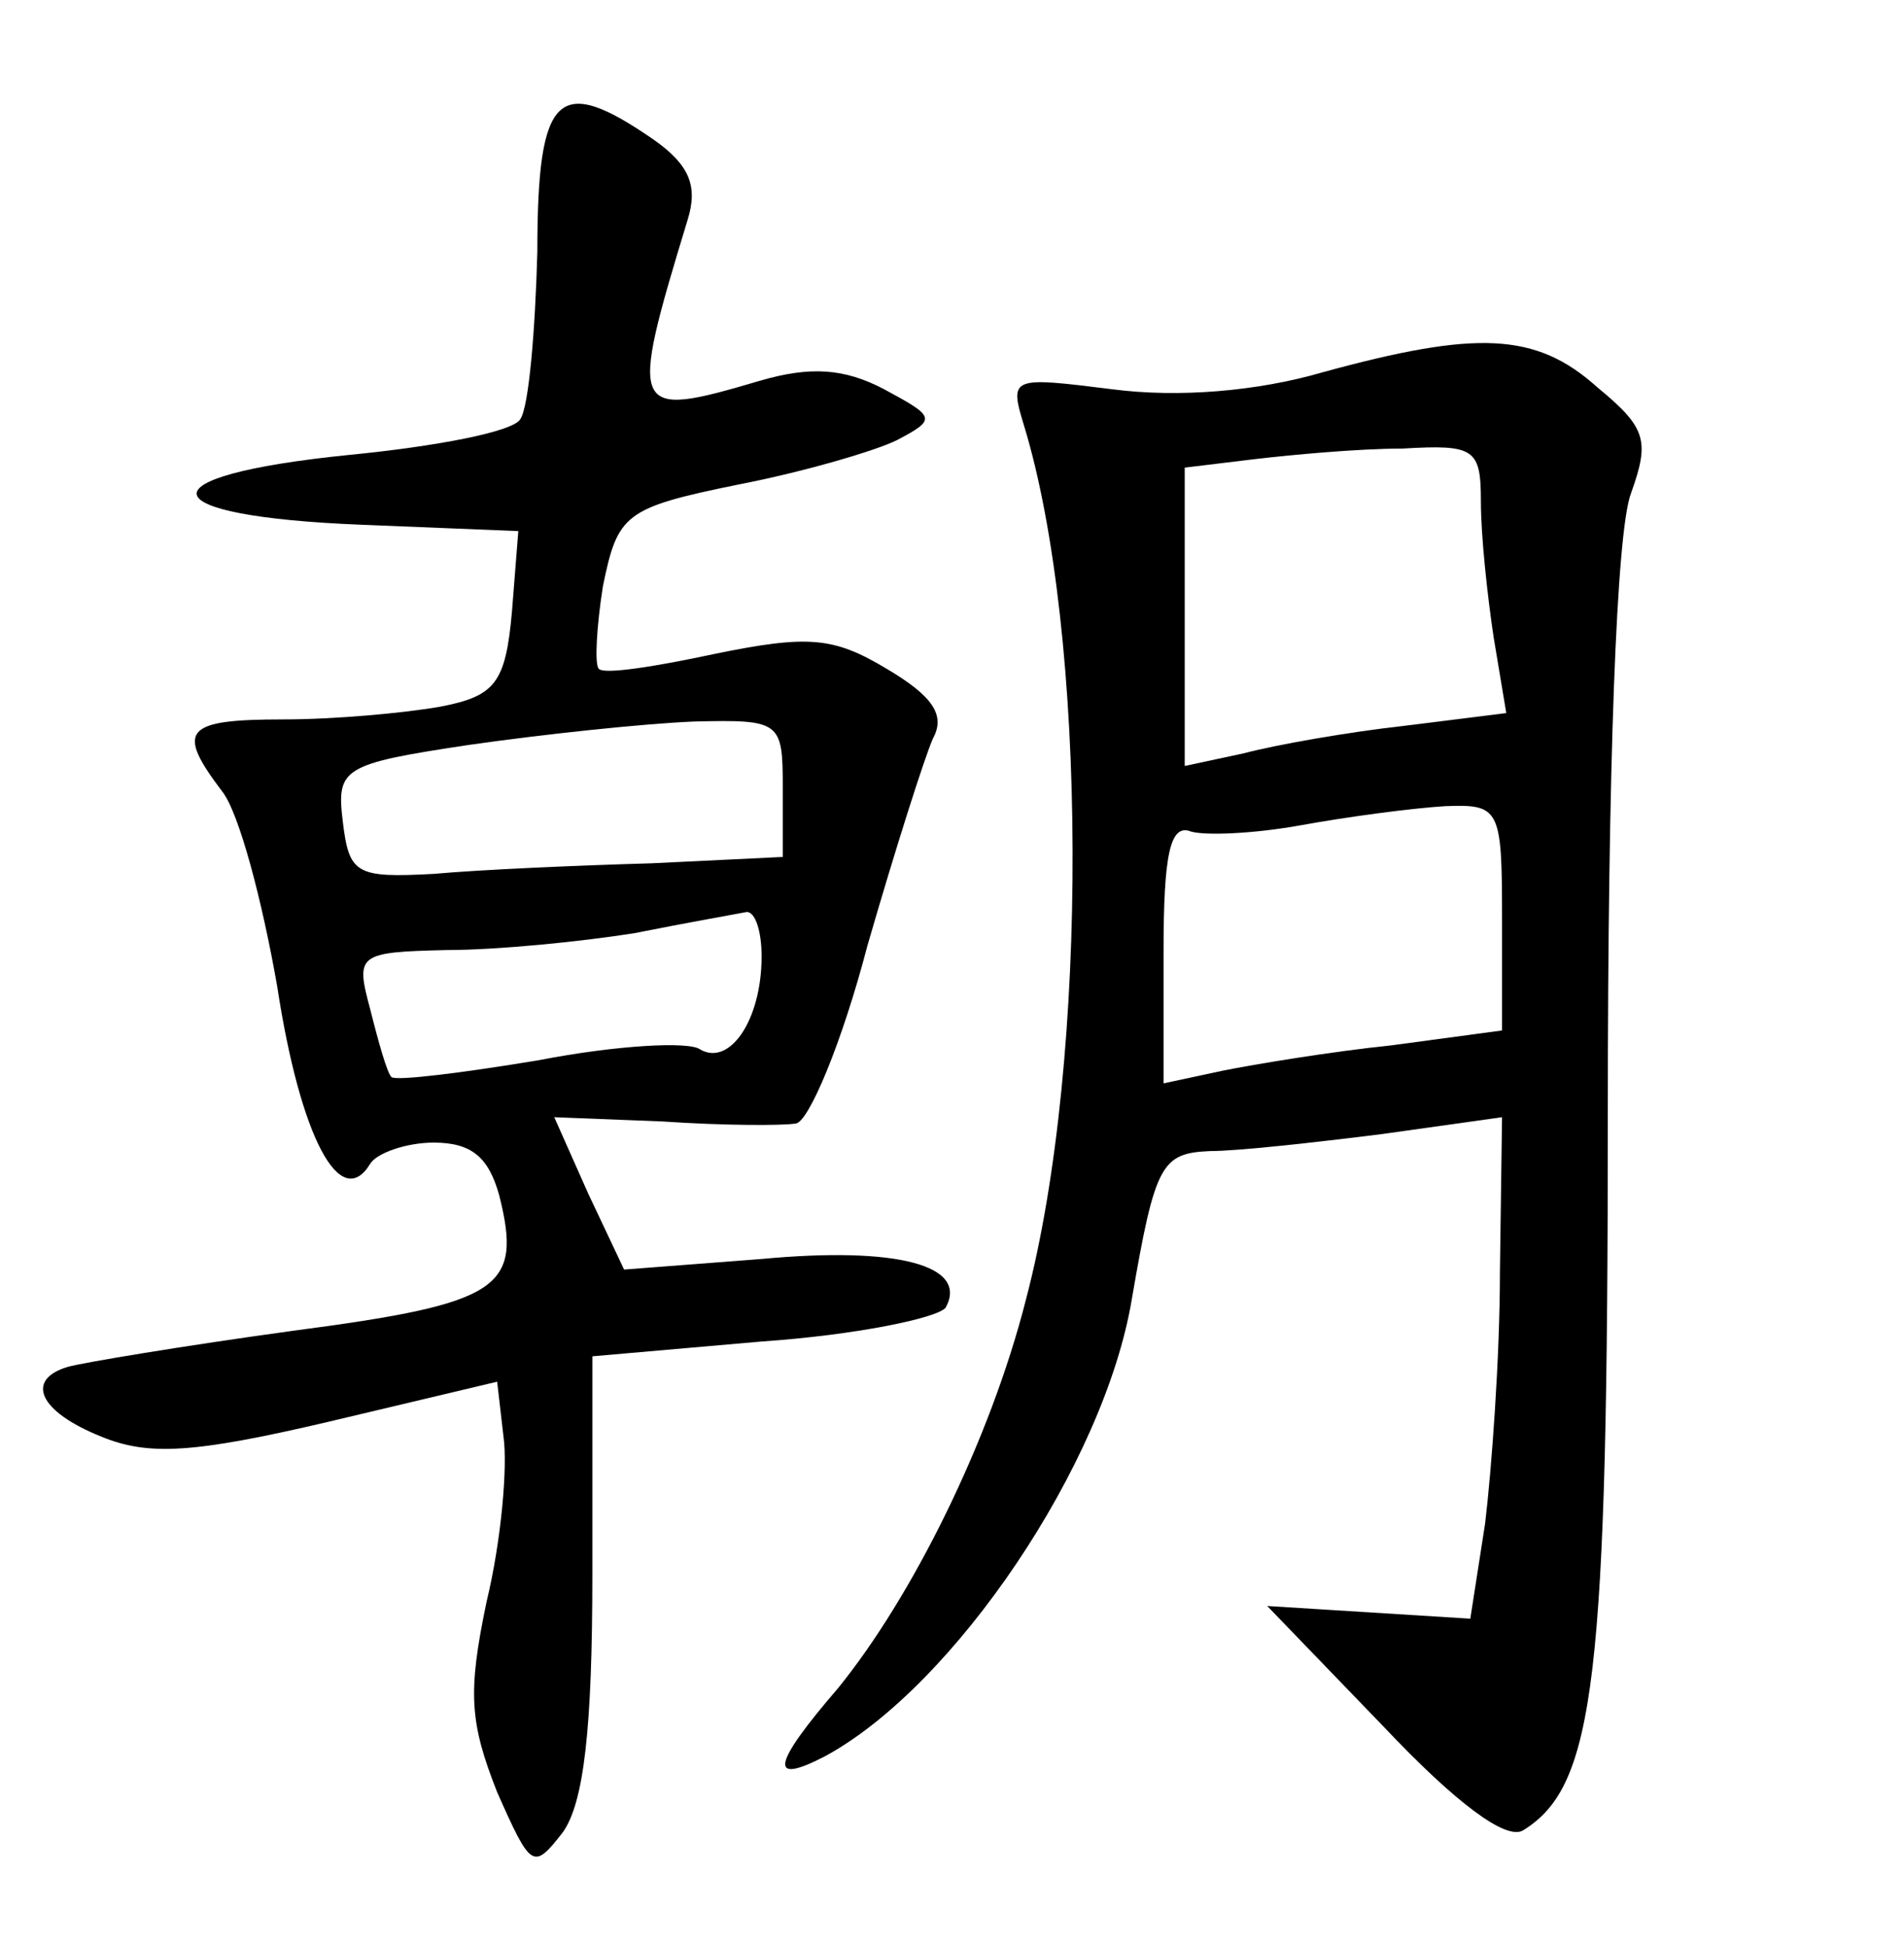 <?xml version="1.0" standalone="no"?>
<!DOCTYPE svg PUBLIC "-//W3C//DTD SVG 20010904//EN"
 "http://www.w3.org/TR/2001/REC-SVG-20010904/DTD/svg10.dtd">
<svg version="1.0" xmlns="http://www.w3.org/2000/svg"
 width="90pt" height="92pt" viewBox="0 0 90 92"
 preserveAspectRatio="xMidYMid meet">
<g transform="translate(0,92) scale(0.1,-0.1)"
fill="#000000" stroke="none">
<path d="M254 801 c-1 -37 -4 -73 -8 -79 -3 -6 -40 -13 -81 -17 -99 -10 -95
-29 6 -33 l74 -3 -3 -38 c-3 -34 -8 -40 -34 -45 -17 -3 -50 -6 -74 -6 -47 0
-51 -5 -29 -34 8 -10 19 -52 26 -92 11 -72 30 -107 44 -84 3 5 17 10 30 10 18
0 26 -7 31 -25 11 -44 1 -51 -98 -64 -51 -7 -99 -15 -106 -17 -20 -6 -14 -21
16 -33 22 -9 43 -8 107 7 l80 19 3 -26 c2 -14 -1 -49 -8 -78 -9 -43 -8 -57 5
-90 16 -36 17 -37 31 -19 10 14 14 49 14 122 l0 103 80 7 c44 3 83 11 87 16
11 20 -23 29 -87 23 l-65 -5 -17 36 -16 36 51 -2 c29 -2 57 -2 63 -1 6 0 22
38 34 84 13 45 27 89 31 98 6 11 0 20 -22 33 -25 15 -37 16 -81 7 -28 -6 -53
-10 -55 -7 -2 2 -1 20 2 39 7 34 10 37 64 48 31 6 65 16 75 21 19 10 18 11 -6
24 -19 10 -35 11 -59 4 -61 -18 -62 -16 -34 76 5 16 1 26 -16 38 -45 31 -55
23 -55 -53z m116 -253 l0 -33 -62 -3 c-35 -1 -81 -3 -103 -5 -37 -2 -40 0 -43
25 -3 25 0 27 60 36 35 5 82 10 106 11 41 1 42 0 42 -31z m-10 -80 c0 -30 -15
-52 -29 -44 -5 4 -40 2 -76 -5 -36 -6 -68 -10 -70 -8 -2 2 -6 16 -10 32 -7 26
-6 27 36 28 24 0 64 4 89 8 25 5 48 9 53 10 4 0 7 -9 7 -21z"/>
<path d="M625 744 c-31 -9 -68 -12 -99 -8 -48 6 -49 6 -42 -17 30 -98 31 -299
1 -413 -17 -67 -54 -141 -89 -184 -31 -36 -33 -46 -6 -32 61 33 132 138 145
216 11 64 14 69 37 70 13 0 49 4 81 8 l57 8 -1 -73 c0 -41 -4 -94 -7 -119 l-7
-45 -48 3 -48 3 55 -57 c34 -36 58 -54 66 -49 34 21 40 71 40 339 0 163 4 275
11 293 9 25 7 31 -16 50 -29 26 -57 27 -130 7z m75 -61 c0 -16 3 -44 6 -64 l6
-36 -48 -6 c-27 -3 -61 -9 -76 -13 l-28 -6 0 70 0 71 33 4 c17 2 49 5 70 5 34
2 37 0 37 -25z m10 -197 l0 -53 -52 -7 c-29 -3 -65 -9 -80 -12 l-28 -6 0 62
c0 46 3 61 13 57 7 -2 30 -1 52 3 22 4 52 8 68 9 26 1 27 -1 27 -53z"/>
</g>
</svg>
